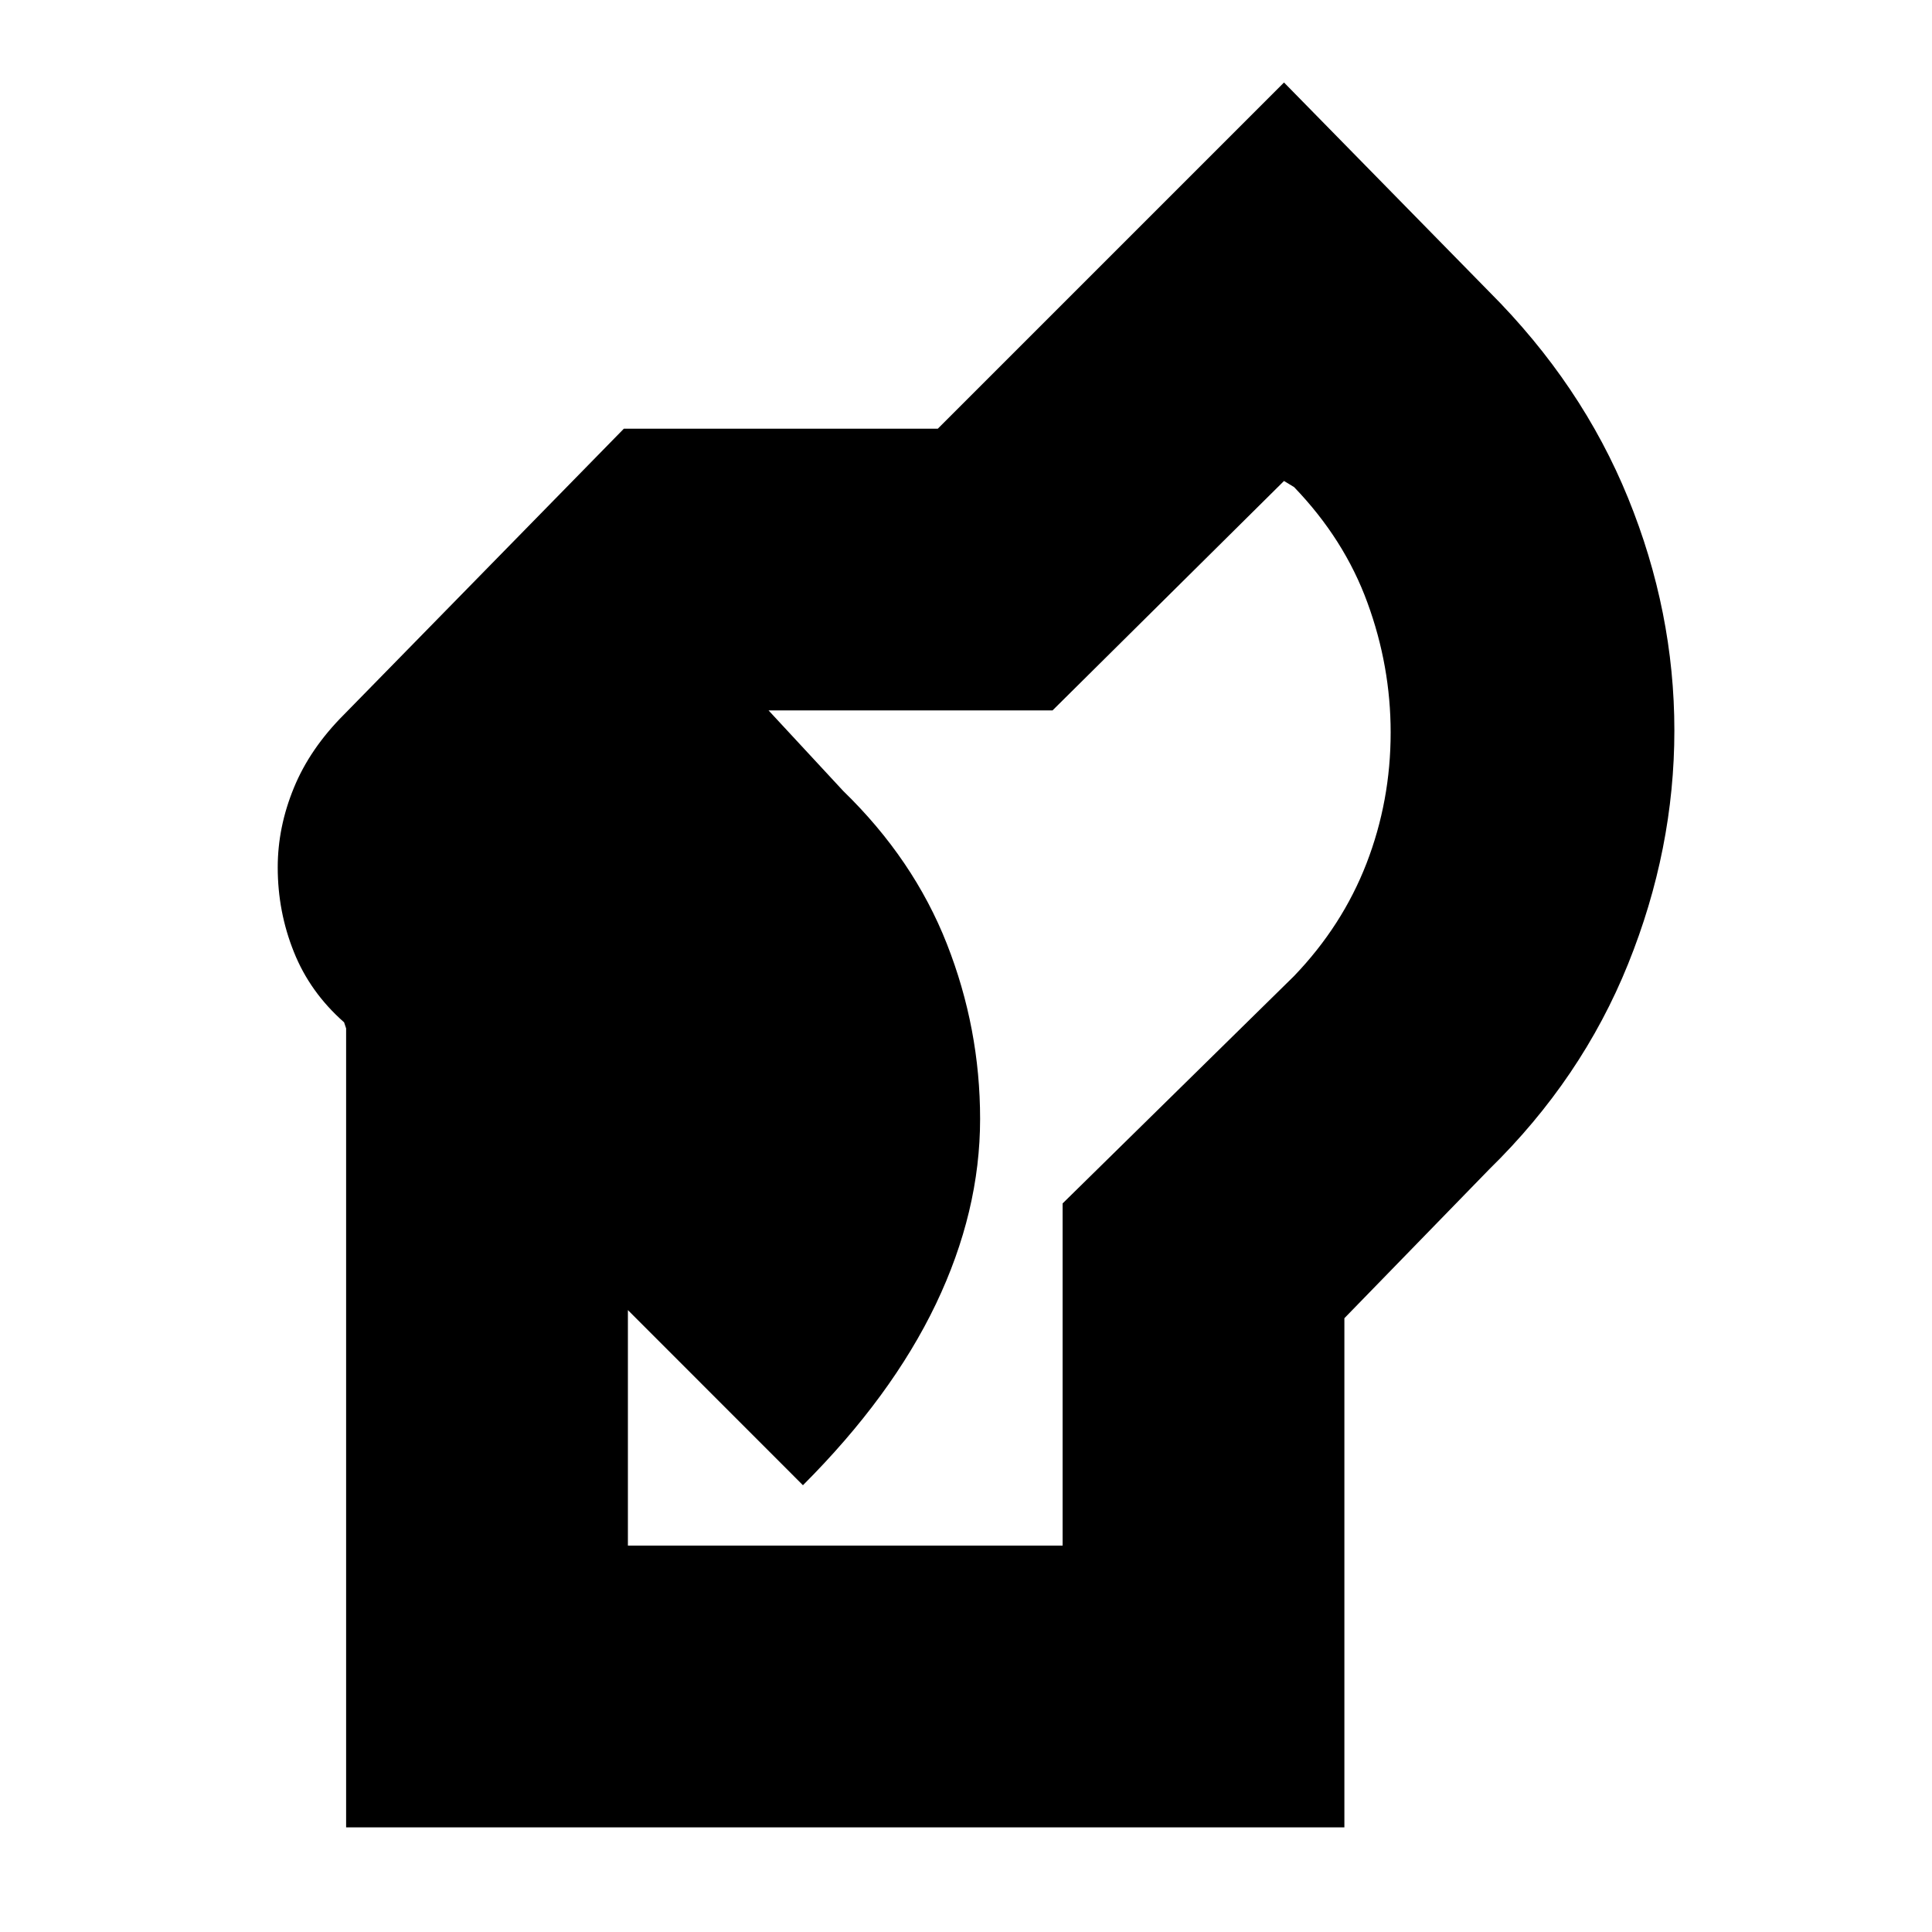 <svg xmlns="http://www.w3.org/2000/svg" height="20" width="20"><path d="M3.583 18.917v-8.271l-.021-.063q-.354-.312-.52-.729-.167-.416-.167-.875 0-.417.167-.823.166-.406.52-.76l2.896-2.958h3.25L13.292.854l2.125 2.167q.958.958 1.437 2.135.479 1.177.479 2.406 0 1.23-.479 2.417-.479 1.188-1.437 2.125l-1.5 1.542v5.271ZM6.5 16H11v-3.542l2.396-2.354q.5-.521.75-1.166.25-.646.25-1.355 0-.687-.24-1.343-.239-.657-.76-1.198l-.104-.063-2.396 2.375H7.875l.042-.042.812.876q.729.708 1.073 1.583t.344 1.812q0 .959-.458 1.917-.459.958-1.376 1.875L6.5 13.562Z"/></svg>
